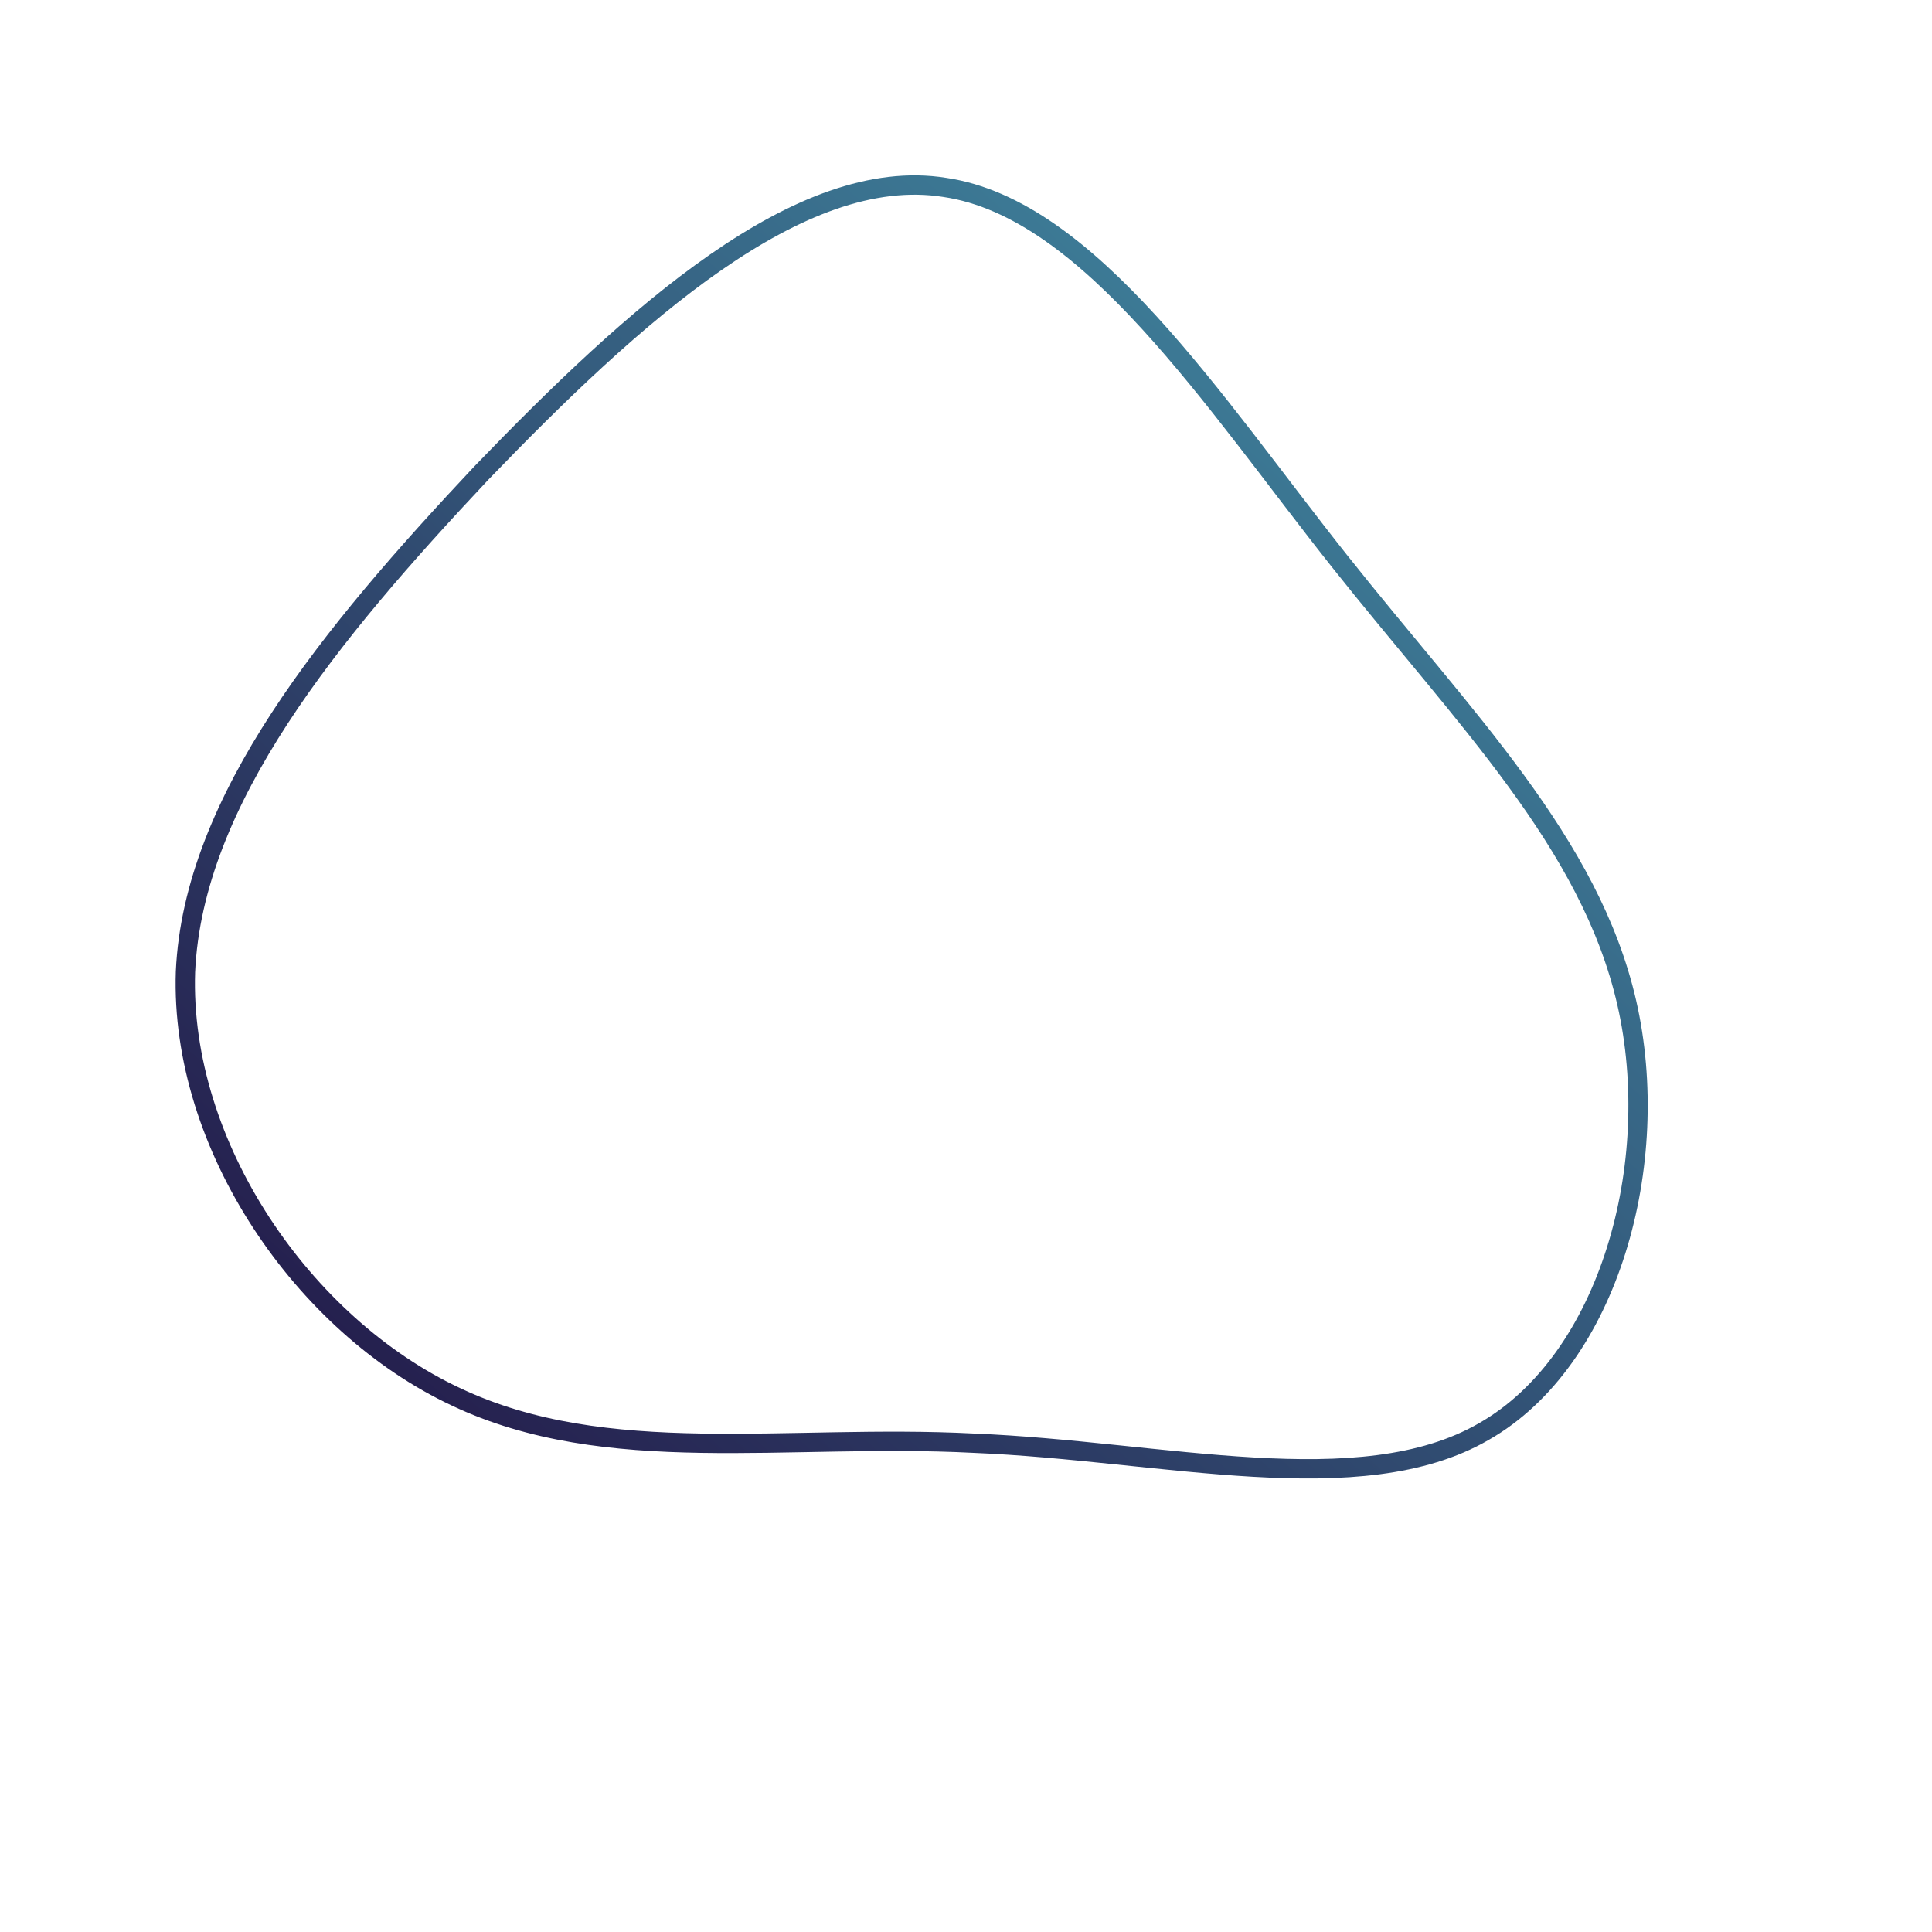 <!--?xml version="1.0" standalone="no"?-->
              <svg id="sw-js-blob-svg" viewBox="0 0 100 100" xmlns="http://www.w3.org/2000/svg" version="1.1">
                    <defs> 
                        <linearGradient id="sw-gradient" x1="0" x2="1" y1="1" y2="0">
                            <stop id="stop1" stop-color="rgba(33, 16, 66, 1)" offset="0%"></stop>
                            <stop id="stop2" stop-color="rgba(68, 152, 173, 1)" offset="100%"></stop>
                        </linearGradient>
                    </defs>
                <path fill="none" d="M19.3,-21C25.8,-12.8,32.3,-6.4,34.2,1.9C36.1,10.2,33.3,20.4,26.8,24.1C20.4,27.8,10.2,25.1,0.4,24.7C-9.3,24.2,-18.6,26,-26.4,22.3C-34.3,18.6,-40.7,9.3,-40.4,0.3C-40,-8.6,-32.9,-17.2,-25.1,-25.5C-17.2,-33.7,-8.6,-41.5,-1.1,-40.3C6.4,-39.2,12.8,-29.2,19.3,-21Z" width="100%" height="100%" transform="translate(50 50)" style="transition: all 0.3s ease 0s;" stroke-width="1" stroke="url(#sw-gradient)"></path>
              </svg>